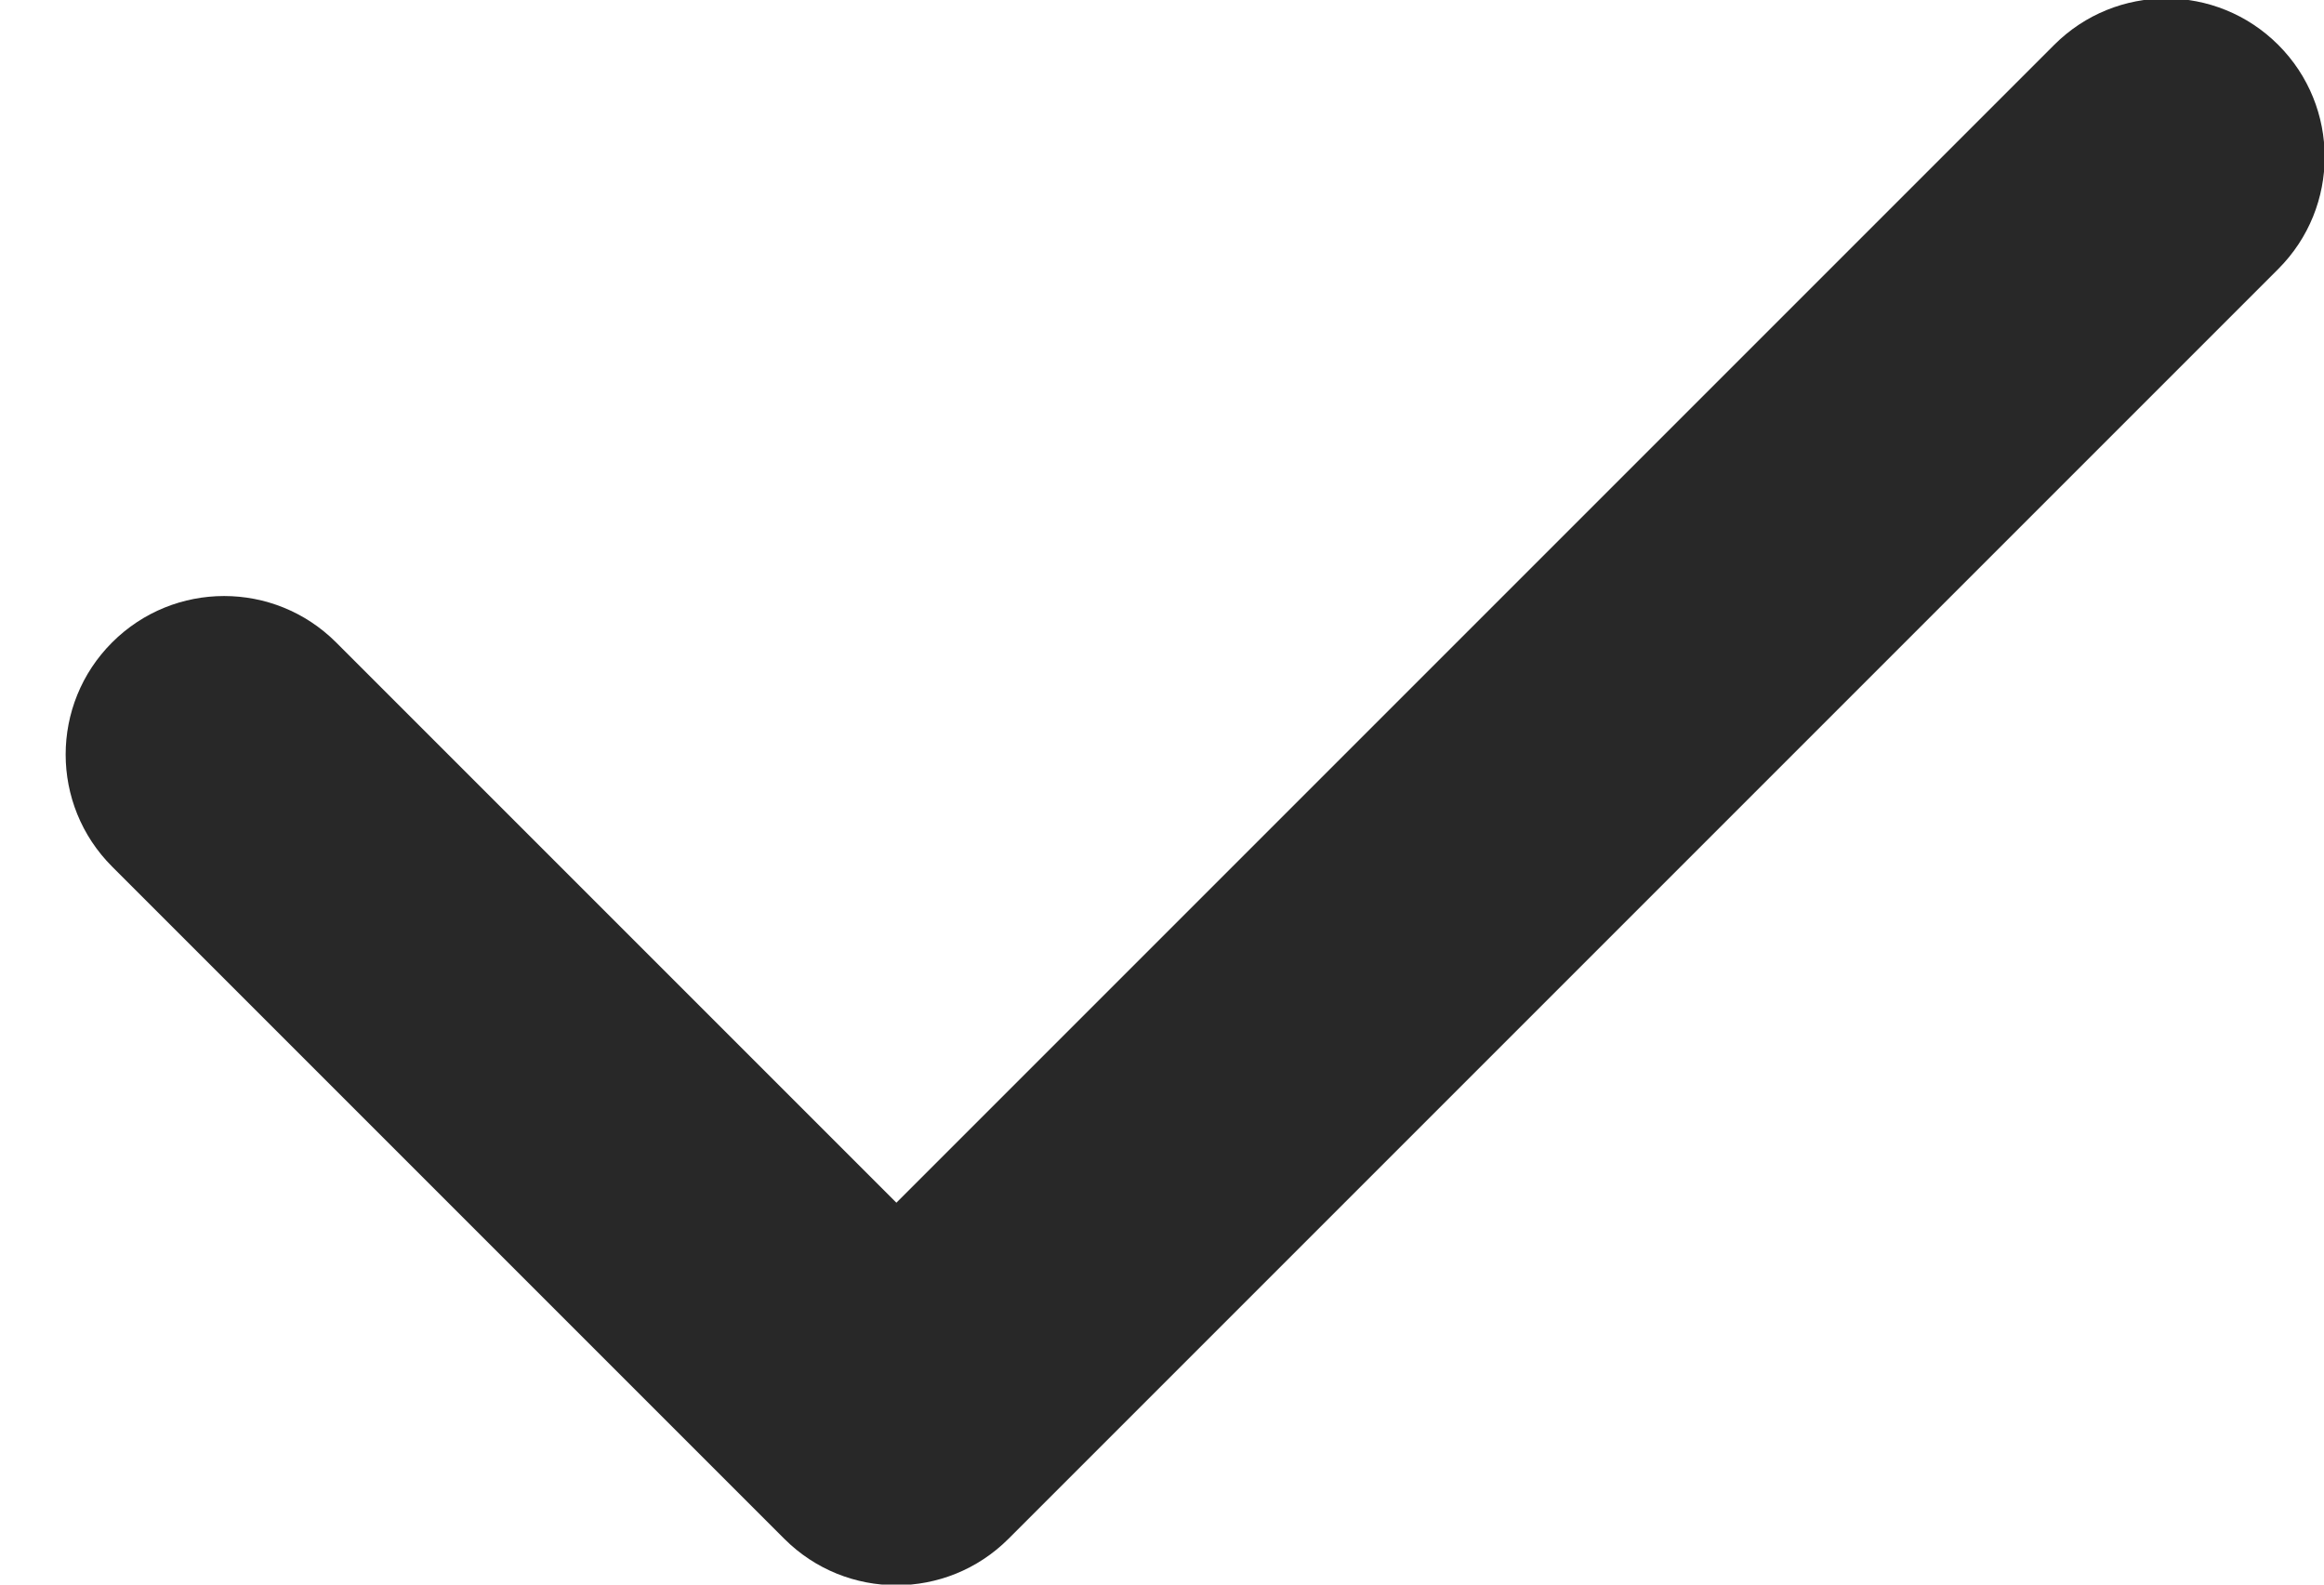 <?xml version="1.0" encoding="UTF-8"?>
<svg width="22px" height="15px" viewBox="0 0 22 15" version="1.1" xmlns="http://www.w3.org/2000/svg" xmlns:xlink="http://www.w3.org/1999/xlink">
    <!-- Generator: Sketch 52.2 (67145) - http://www.bohemiancoding.com/sketch -->
    <title>checkbox on</title>
    <desc>Created with Sketch.</desc>
    <g id="Page-1" stroke="none" stroke-width="1" fill="none" fill-rule="evenodd">
        <g id="End-page-small-page" transform="translate(-888, -329)" fill="#282828" fill-rule="nonzero">
            <g id="Form" transform="translate(583, 105)">
                <g id="privacy" transform="translate(41, 207)">
                    <g id="checkbox" transform="translate(255, 0)">
                        <path d="M23.314,28.314 L23.314,12.814 C23.314,11.985 23.985,11.314 24.814,11.314 C25.642,11.314 26.314,11.985 26.314,12.814 L26.314,29.314 L26.314,29.814 C26.314,30.642 25.642,31.314 24.814,31.314 L15.814,31.314 C14.985,31.314 14.314,30.642 14.314,29.814 C14.314,28.985 14.985,28.314 15.814,28.314 L23.314,28.314 Z" id="checkbox-on" transform="translate(20.314, 21.314) rotate(-315) translate(-20.314, -21.314) "></path>
                    </g>
                </g>
            </g>
        </g>
    </g>
</svg>